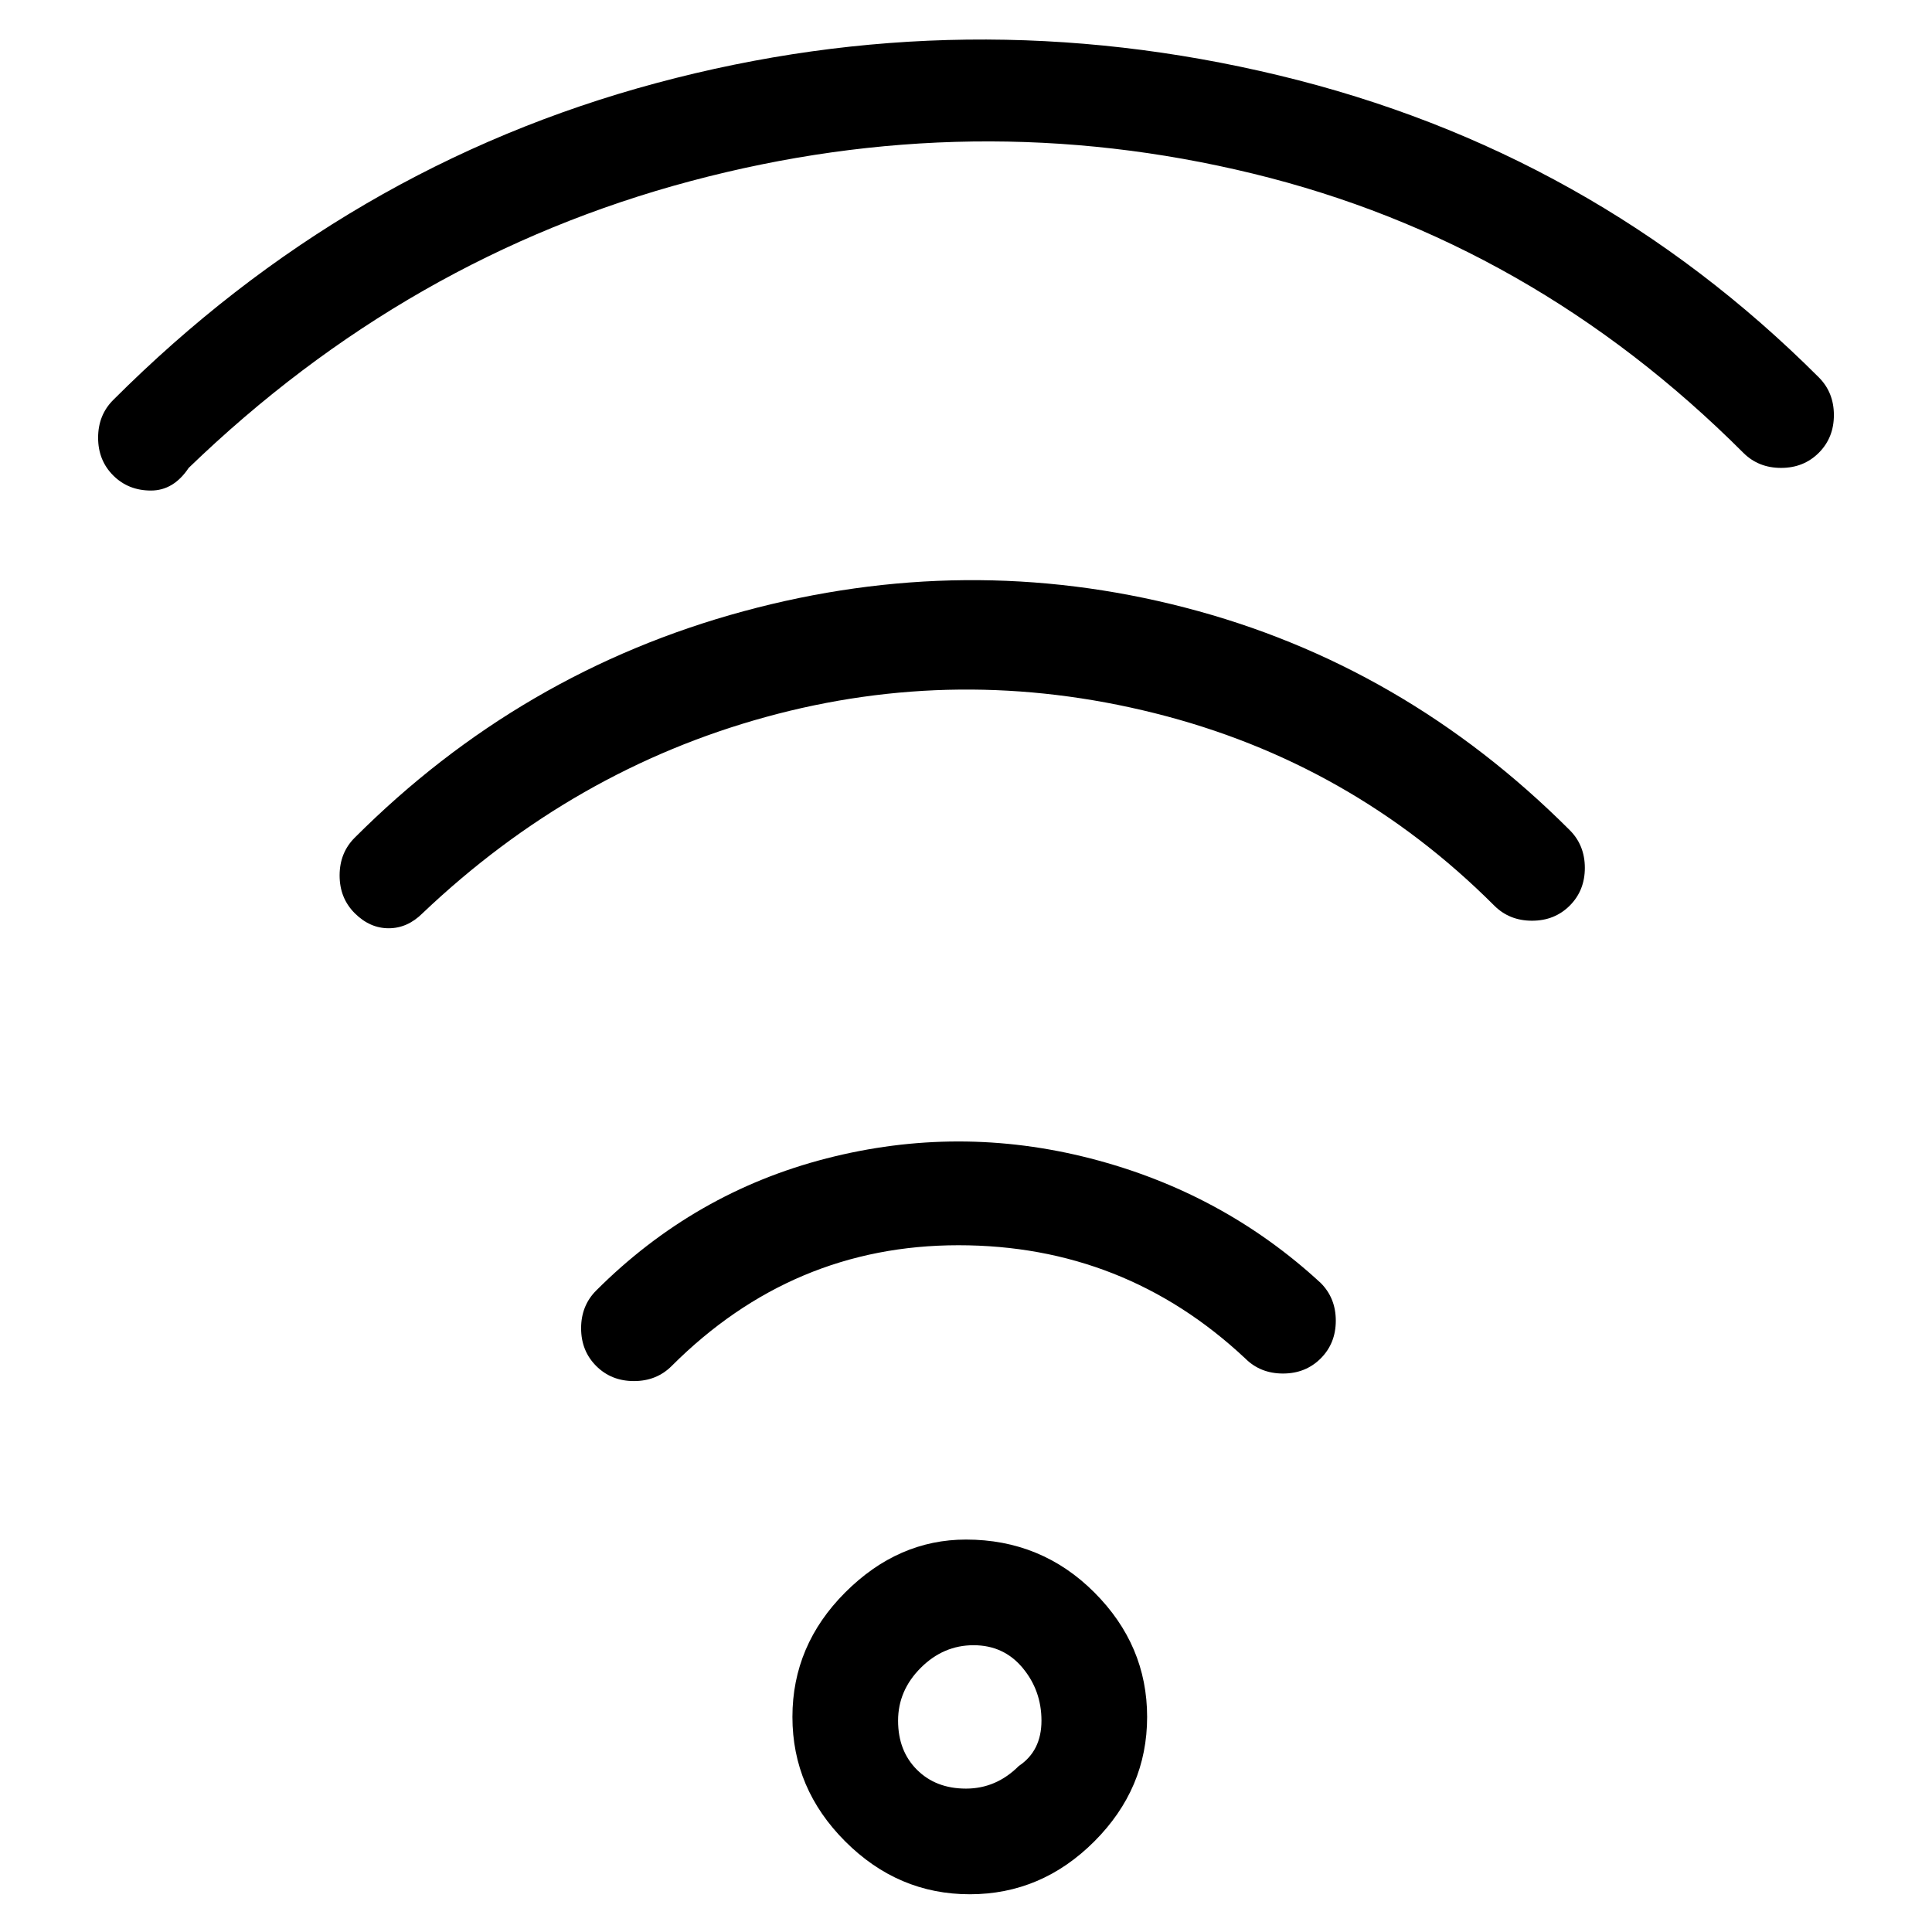 <svg viewBox="0 0 256 256" xmlns="http://www.w3.org/2000/svg">
  <path transform="scale(1, -1) translate(0, -256)" fill="currentColor" d="M241 206q-30 30 -71.5 40t-82.5 -1t-72 -42q-2 -2 -2 -5t2 -5t5 -2t5 3q29 28 66.5 38t74.5 1t65 -37q2 -2 5 -2t5 2t2 5t-2 5zM47 145q-2 -2 -2 -5t2 -5t4.5 -2t4.5 2q20 19 45.5 26t51.5 0.5t45 -25.5q2 -2 5 -2t5 2t2 5t-2 5q-22 22 -51 29.5t-58.5 -0.5t-51.5 -30z M79 85q-2 -2 -2 -5t2 -5t5 -2t5 2q16 16 38 16t38 -15q2 -2 5 -2t5 2t2 5t-2 5q-13 12 -30.5 16.5t-35 0t-30.5 -17.5zM128 52q-9 0 -16 -7t-7 -16.5t7 -16.5t16.5 -7t16.5 7t7 16.5t-7 16.5t-17 7zM135 22q-3 -3 -7 -3t-6.5 2.5t-2.5 6.5t3 7t7 3t6.5 -3t2.5 -7t-3 -6z" />
</svg>